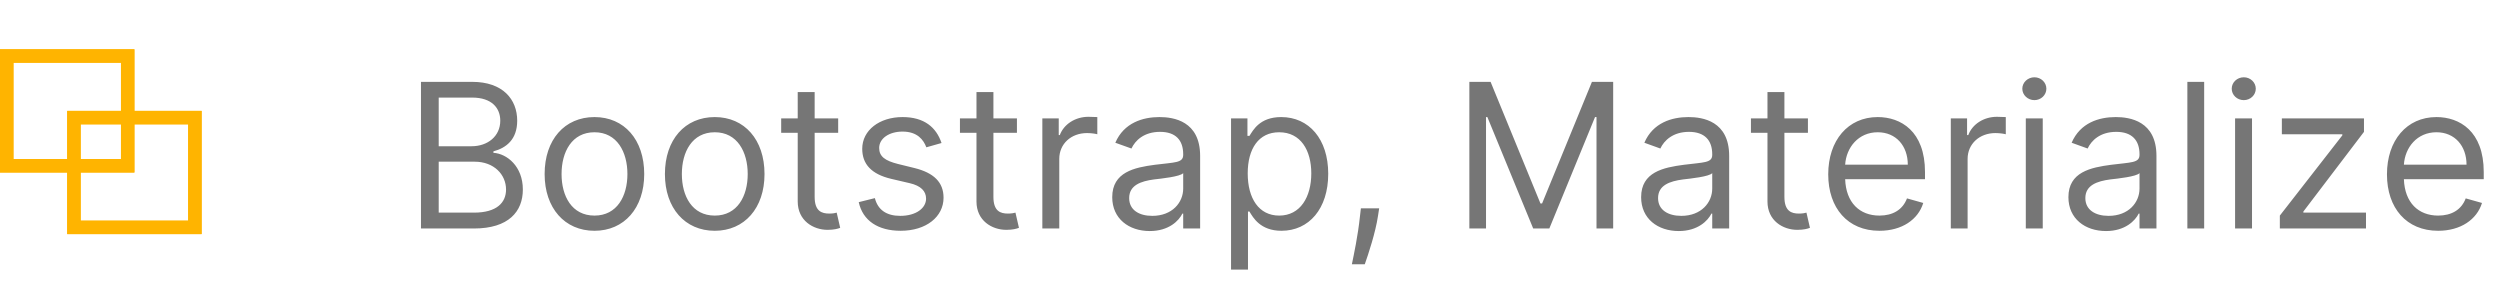 <svg width="186" height="22" viewBox="0 0 186 22" fill="none" xmlns="http://www.w3.org/2000/svg" xmlns:xlink="http://www.w3.org/1999/xlink">
	<desc>
			Created with Pixso.
	</desc>
	<defs/>
	<path id="Bootstrap, Materialize" d="M152.25 6.6C152.25 7.07 151.85 7.45 151.36 7.45C150.87 7.45 150.46 7.07 150.46 6.6C150.46 6.13 150.87 5.75 151.36 5.75C151.85 5.75 152.25 6.13 152.25 6.6ZM167.83 6.6C167.83 7.07 167.43 7.45 166.94 7.45C166.44 7.45 166.04 7.07 166.04 6.6C166.04 6.13 166.44 5.75 166.94 5.75C167.43 5.75 167.83 6.13 167.83 6.6ZM35.26 17L31.32 17L31.32 6.09L35.13 6.09C37.41 6.09 38.48 7.39 38.48 8.98C38.48 10.39 37.65 11.01 36.71 11.26L36.71 11.37C37.71 11.43 38.9 12.37 38.9 14.1C38.9 15.74 37.84 17 35.26 17ZM109.32 17L109.32 6.09L110.9 6.09L114.61 15.14L114.73 15.14L118.44 6.09L120.02 6.09L120.02 17L118.78 17L118.78 8.71L118.67 8.71L115.27 17L114.07 17L110.66 8.71L110.56 8.71L110.56 17L109.32 17ZM162.74 6.09L163.99 6.09L163.99 17L162.74 17L162.74 6.09ZM60.61 8.81L62.36 8.81L62.36 9.88L60.61 9.88L60.61 14.65C60.61 15.72 61.14 15.89 61.7 15.89C61.98 15.89 62.15 15.85 62.25 15.82L62.51 16.95C62.34 17.02 62.04 17.1 61.57 17.1C60.51 17.1 59.35 16.42 59.35 14.99L59.35 9.88L58.12 9.88L58.12 8.81L59.35 8.81L59.35 6.85L60.61 6.85L60.61 8.81ZM73.91 8.81L75.66 8.81L75.66 9.88L73.91 9.88L73.91 14.65C73.91 15.72 74.44 15.89 74.99 15.89C75.27 15.89 75.44 15.85 75.55 15.82L75.81 16.95C75.63 17.02 75.34 17.1 74.87 17.1C73.8 17.1 72.65 16.42 72.65 14.99L72.65 9.88L71.42 9.88L71.42 8.81L72.65 8.81L72.65 6.85L73.91 6.85L73.91 8.81ZM132.76 8.81L134.51 8.81L134.51 9.88L132.76 9.88L132.76 14.65C132.76 15.72 133.29 15.89 133.84 15.89C134.12 15.89 134.29 15.85 134.4 15.82L134.66 16.95C134.48 17.02 134.19 17.1 133.72 17.1C132.65 17.1 131.5 16.42 131.5 14.99L131.5 9.88L130.27 9.88L130.27 8.81L131.5 8.81L131.5 6.85L132.76 6.85L132.76 8.81ZM32.64 7.26L32.64 10.88L35.09 10.88C36.28 10.88 37.22 10.14 37.22 8.98C37.22 8.03 36.58 7.26 35.13 7.26L32.64 7.26ZM78.81 17L77.55 17L77.55 8.81L78.77 8.81L78.77 10.05L78.85 10.05C79.15 9.24 80 8.69 80.98 8.69C81.17 8.69 81.5 8.7 81.64 8.71L81.64 9.99C81.56 9.96 81.21 9.9 80.88 9.9C79.68 9.9 78.81 10.71 78.81 11.82L78.81 17ZM146.39 17L145.14 17L145.14 8.81L146.35 8.81L146.35 10.05L146.44 10.05C146.74 9.24 147.59 8.69 148.57 8.69C148.75 8.69 149.08 8.7 149.23 8.71L149.23 9.99C149.14 9.96 148.8 9.9 148.46 9.9C147.27 9.9 146.39 10.71 146.39 11.82L146.39 17ZM47.93 12.95C47.93 15.48 46.44 17.17 44.23 17.17C42.01 17.17 40.52 15.48 40.52 12.95C40.52 10.39 42.01 8.71 44.23 8.71C46.44 8.71 47.93 10.39 47.93 12.95ZM56.88 12.95C56.88 15.48 55.39 17.17 53.18 17.17C50.96 17.17 49.47 15.48 49.47 12.95C49.47 10.39 50.96 8.71 53.18 8.71C55.39 8.71 56.88 10.39 56.88 12.95ZM67.15 8.71C68.77 8.71 69.66 9.48 70.05 10.64L68.92 10.96C68.71 10.4 68.25 9.79 67.15 9.79C66.15 9.79 65.41 10.3 65.41 11.01C65.41 11.64 65.85 11.96 66.81 12.2L68.03 12.5C69.49 12.86 70.2 13.57 70.2 14.71C70.2 16.13 68.91 17.17 67.01 17.17C65.33 17.17 64.19 16.42 63.89 15.04L65.09 14.74C65.31 15.61 65.95 16.06 66.98 16.06C68.16 16.06 68.9 15.48 68.9 14.78C68.9 14.22 68.51 13.82 67.69 13.63L66.32 13.31C64.82 12.96 64.15 12.2 64.15 11.07C64.15 9.69 65.43 8.71 67.15 8.71ZM87.97 15.89C87.71 16.42 86.97 17.19 85.54 17.19C83.99 17.19 82.75 16.27 82.75 14.67C82.75 12.8 84.41 12.46 85.92 12.26C87.42 12.07 88.03 12.13 88.03 11.52L88.03 11.48C88.03 10.43 87.47 9.81 86.31 9.81C85.11 9.81 84.46 10.45 84.18 11.05L82.98 10.62C83.62 9.13 85.03 8.71 86.26 8.71C87.31 8.71 89.29 9 89.29 11.6L89.29 17L88.03 17L88.03 15.89L87.97 15.89ZM92.85 20.06L91.59 20.06L91.59 8.81L92.81 8.81L92.81 10.11L92.96 10.11C93.23 9.69 93.72 8.71 95.32 8.71C97.39 8.71 98.82 10.35 98.82 12.93C98.82 15.53 97.39 17.17 95.34 17.17C93.77 17.17 93.23 16.19 92.96 15.74L92.85 15.74L92.85 20.06ZM127.33 15.89C127.07 16.42 126.32 17.19 124.9 17.19C123.34 17.19 122.1 16.27 122.1 14.67C122.1 12.8 123.76 12.46 125.28 12.26C126.77 12.07 127.39 12.13 127.39 11.52L127.39 11.48C127.39 10.43 126.82 9.81 125.66 9.81C124.47 9.81 123.81 10.45 123.53 11.05L122.34 10.62C122.98 9.13 124.38 8.71 125.62 8.71C126.67 8.71 128.65 9 128.65 11.6L128.65 17L127.39 17L127.39 15.89L127.33 15.89ZM143.09 15.1C142.71 16.34 141.5 17.17 139.83 17.17C137.47 17.17 136.02 15.48 136.02 12.97C136.02 10.45 137.49 8.71 139.7 8.71C141.41 8.71 143.22 9.75 143.22 12.8L143.22 13.33L137.28 13.33C137.34 15.08 138.36 16.04 139.83 16.04C140.82 16.04 141.56 15.61 141.88 14.76L143.09 15.1ZM159.12 15.89C158.86 16.42 158.11 17.19 156.69 17.19C155.13 17.19 153.89 16.27 153.89 14.67C153.89 12.8 155.55 12.46 157.07 12.26C158.56 12.07 159.18 12.13 159.18 11.52L159.18 11.48C159.18 10.43 158.61 9.81 157.45 9.81C156.25 9.81 155.6 10.45 155.32 11.05L154.13 10.62C154.77 9.13 156.17 8.71 157.41 8.71C158.46 8.71 160.44 9 160.44 11.6L160.44 17L159.18 17L159.18 15.89L159.12 15.89ZM184.66 15.1C184.28 16.34 183.06 17.17 181.4 17.17C179.04 17.17 177.59 15.48 177.59 12.97C177.59 10.45 179.06 8.71 181.27 8.71C182.98 8.71 184.79 9.75 184.79 12.8L184.79 13.33L178.85 13.33C178.91 15.08 179.93 16.04 181.4 16.04C182.39 16.04 183.13 15.61 183.45 14.76L184.66 15.1ZM151.98 17L150.72 17L150.72 8.81L151.98 8.81L151.98 17ZM167.55 17L166.29 17L166.29 8.81L167.55 8.81L167.55 17ZM176.03 17L169.62 17L169.62 16.04L174.27 10.07L174.27 9.99L169.77 9.99L169.77 8.81L175.88 8.81L175.88 9.81L171.37 15.74L171.37 15.82L176.03 15.82L176.03 17ZM41.78 12.95C41.78 14.59 42.54 16.04 44.23 16.04C45.91 16.04 46.68 14.59 46.68 12.95C46.68 11.31 45.91 9.84 44.23 9.84C42.54 9.84 41.78 11.31 41.78 12.95ZM50.73 12.95C50.73 14.59 51.49 16.04 53.18 16.04C54.86 16.04 55.63 14.59 55.63 12.95C55.63 11.31 54.86 9.84 53.18 9.84C51.49 9.84 50.73 11.31 50.73 12.95ZM95.17 9.84C93.64 9.84 92.83 11.07 92.83 12.9C92.83 14.76 93.66 16.04 95.17 16.04C96.75 16.04 97.56 14.65 97.56 12.9C97.56 11.18 96.77 9.84 95.17 9.84ZM139.7 9.84C138.27 9.84 137.36 10.97 137.28 12.25L141.94 12.25C141.94 10.86 141.07 9.84 139.7 9.84ZM181.27 9.84C179.83 9.84 178.93 10.97 178.85 12.25L183.51 12.25C183.51 10.86 182.64 9.84 181.27 9.84ZM32.64 12.03L32.64 15.82L35.26 15.82C36.98 15.82 37.65 15.06 37.65 14.1C37.65 12.99 36.75 12.03 35.32 12.03L32.64 12.03ZM84.01 14.74C84.01 15.61 84.73 16.06 85.73 16.06C87.22 16.06 88.03 15.06 88.03 14.03L88.03 12.88C87.82 13.14 86.39 13.29 85.86 13.35C84.88 13.48 84.01 13.78 84.01 14.74ZM123.36 14.74C123.36 15.61 124.09 16.06 125.09 16.06C126.58 16.06 127.39 15.06 127.39 14.03L127.39 12.88C127.18 13.14 125.75 13.29 125.22 13.35C124.23 13.48 123.36 13.78 123.36 14.74ZM155.15 14.74C155.15 15.61 155.88 16.06 156.88 16.06C158.37 16.06 159.18 15.06 159.18 14.03L159.18 12.88C158.96 13.14 157.54 13.29 157 13.35C156.02 13.48 155.15 13.78 155.15 14.74ZM101.25 15.5L102.61 15.5L102.52 16.08C102.34 17.29 101.8 18.93 101.54 19.66L100.58 19.66C100.72 18.98 101.03 17.54 101.18 16.1L101.25 15.5Z" fill="#767676" fill-opacity="1" fill-rule="evenodd"/>
	<rect id="Icons" width="15" height="13.75" transform="translate(0 3.667)" fill="#FFFFFF" fill-opacity="0"/>
	<rect id="Icons" width="15" height="13.75" transform="translate(0 3.667)" fill="#FFFFFF" fill-opacity="0"/>
	<rect id="Icons" width="15" height="13.75" transform="translate(0 3.667)" fill="#FFFFFF" fill-opacity="0"/>
	<rect id="Icons" width="15" height="13.75" transform="translate(0 3.667)" fill="#FFFFFF" fill-opacity="0"/>
	<rect id="Rectangle 22" x="0.5" y="4.167" width="9" height="8.167" stroke="#FFB400" stroke-opacity="1" stroke-width="1"/>
	<rect id="Rectangle 23" x="5.5" y="8.75" width="9" height="8.167" stroke="#FFB400" stroke-opacity="1" stroke-width="1"/>
	<rect id="Icons" width="15" height="13.75" transform="translate(0 3.667)" fill="#FFFFFF" fill-opacity="0"/>
	<rect id="Icons" width="15" height="13.75" transform="translate(0 3.667)" fill="#FFFFFF" fill-opacity="0"/>
	<rect id="Rectangle 22" x="0.5" y="4.167" width="9" height="8.167" stroke="#FFB400" stroke-opacity="1" stroke-width="1"/>
	<rect id="Rectangle 23" x="5.5" y="8.75" width="9" height="8.167" stroke="#FFB400" stroke-opacity="1" stroke-width="1"/>
</svg>
